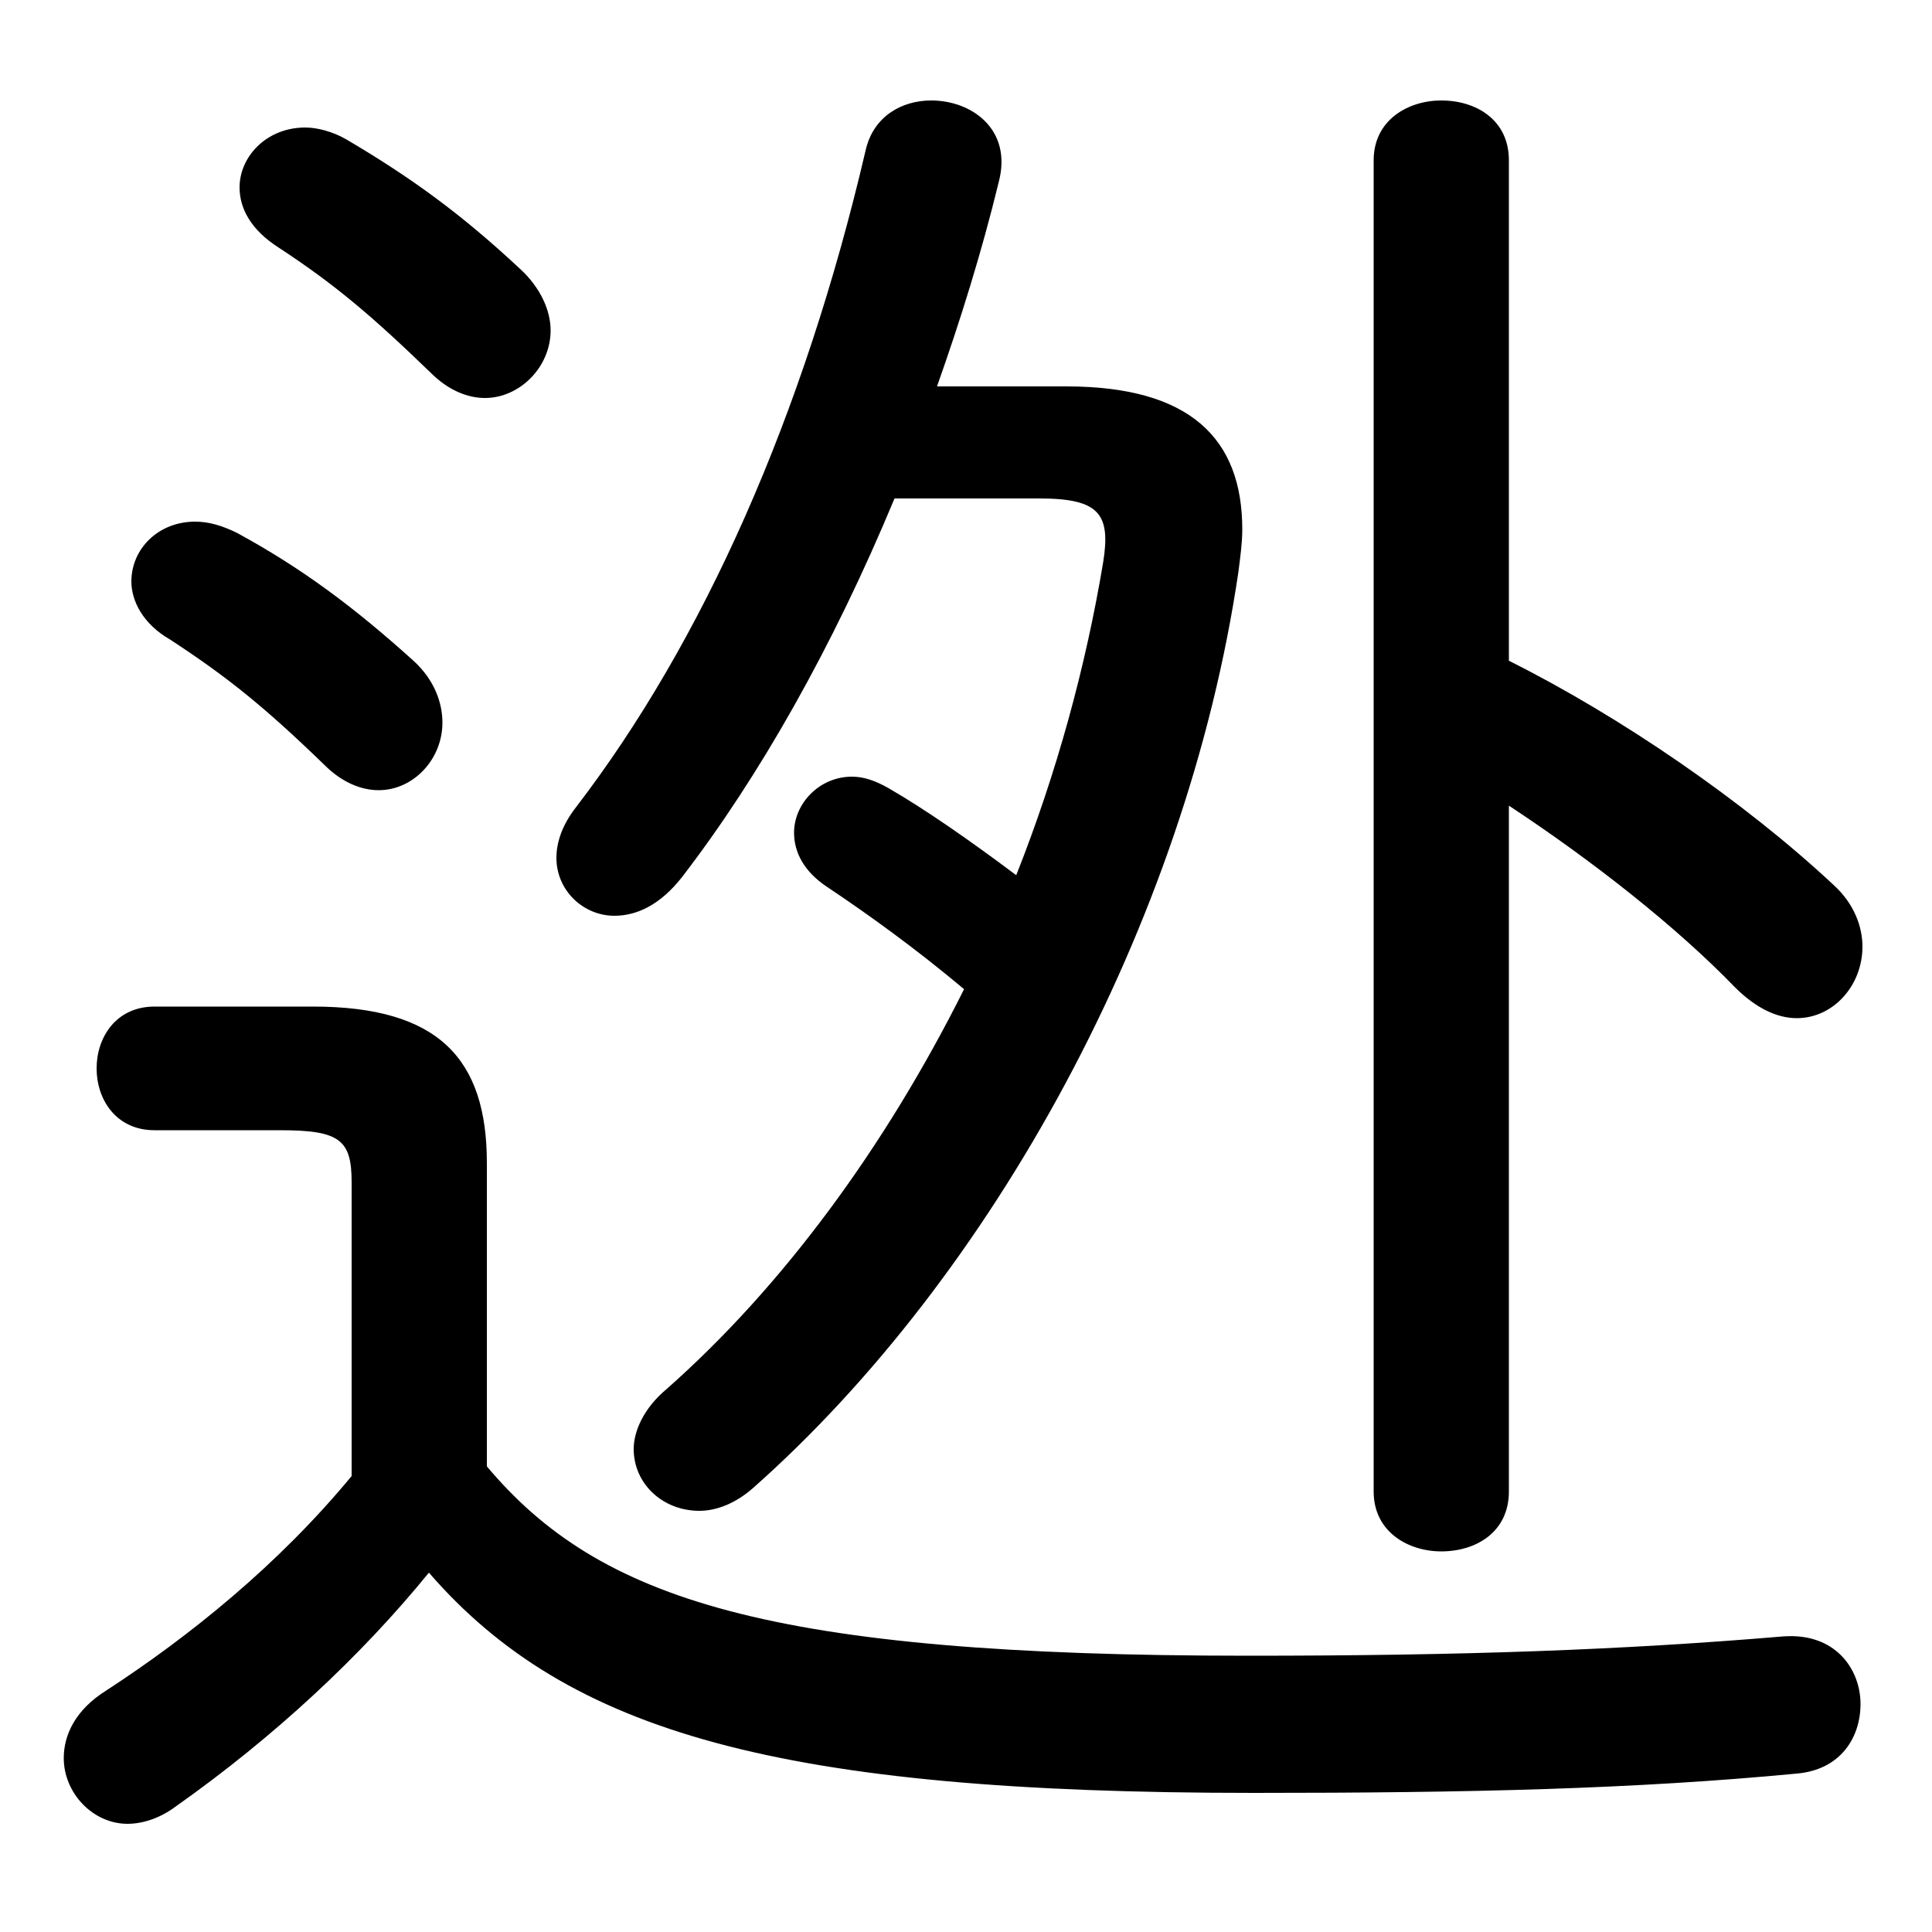 <svg xmlns="http://www.w3.org/2000/svg" viewBox="0 -44.0 50.0 50.0">
    <rect x="0" y="-44.0" width="50.0" height="50.0" fill="#808080" stroke="none"/>
    <g transform="scale(1, -1)">
        <!-- ボディの枠 -->
        <rect x="0" y="-6.0" width="50.0" height="50.0"
            stroke="white" fill="white"/>
        <!-- グリフ座標系の原点 -->
        <circle cx="0" cy="0" r="5" fill="white"/>
        <!-- グリフのアウトライン -->
        <g style="fill:black;stroke:#000000;stroke-width:0;stroke-linecap:round;stroke-linejoin:round;">
        <path d="M 24.25 34.0 C 24.85 35.7 25.4 37.45 25.85 39.3 C 26.2 40.65 25.15 41.4 24.1 41.4 C 23.35 41.4 22.6 41.0 22.4 40.1 C 20.8 33.25 18.2 27.4 14.9 23.1 C 14.55 22.65 14.4 22.2 14.4 21.8 C 14.4 20.95 15.1 20.3 15.9 20.3 C 16.5 20.3 17.1 20.6 17.65 21.3 C 19.65 23.9 21.55 27.25 23.15 31.1 L 26.9 31.1 C 28.45 31.1 28.75 30.7 28.55 29.45 C 28.1 26.75 27.35 24.0 26.3 21.35 C 25.1 22.25 23.95 23.05 23.0 23.6 C 22.65 23.8 22.35 23.9 22.05 23.9 C 21.2 23.9 20.55 23.2 20.55 22.45 C 20.55 21.95 20.8 21.45 21.4 21.05 C 22.45 20.35 23.7 19.45 24.95 18.4 C 22.9 14.3 20.25 10.7 17.25 8.05 C 16.65 7.55 16.4 6.95 16.4 6.5 C 16.4 5.6 17.15 4.9 18.1 4.9 C 18.55 4.9 19.05 5.1 19.5 5.5 C 25.65 10.95 30.7 20.05 32.05 29.2 C 32.1 29.6 32.15 29.95 32.15 30.3 C 32.15 32.65 30.8 34.0 27.6 34.0 Z M 12.6 13.9 C 12.6 16.6 11.35 17.95 8.1 17.95 L 4.0 17.95 C 3.0 17.95 2.5 17.15 2.5 16.35 C 2.5 15.55 3.0 14.75 4.0 14.75 L 7.25 14.75 C 8.8 14.75 9.1 14.5 9.1 13.4 L 9.1 5.8 C 7.2 3.5 4.9 1.65 2.75 0.25 C 1.95 -0.25 1.65 -0.9 1.65 -1.5 C 1.65 -2.4 2.4 -3.2 3.3 -3.2 C 3.7 -3.2 4.15 -3.05 4.55 -2.75 C 7.1 -0.95 9.35 1.15 11.1 3.3 C 14.7 -0.85 20.2 -2.4 32.45 -2.4 C 38.05 -2.4 42.3 -2.3 46.5 -1.9 C 47.65 -1.8 48.15 -0.95 48.15 -0.1 C 48.15 0.8 47.5 1.75 46.15 1.65 C 42.0 1.3 37.9 1.15 32.3 1.15 C 19.9 1.15 15.5 2.6 12.6 6.05 Z M 39.05 23.15 C 41.25 21.7 43.4 20.0 44.9 18.45 C 45.45 17.9 46.0 17.65 46.5 17.65 C 47.45 17.65 48.2 18.5 48.2 19.5 C 48.2 20.0 48.0 20.6 47.45 21.1 C 45.15 23.25 41.95 25.45 39.05 26.9 L 39.05 39.85 C 39.05 40.9 38.2 41.4 37.3 41.4 C 36.45 41.4 35.55 40.9 35.55 39.85 L 35.55 5.4 C 35.55 4.35 36.45 3.85 37.3 3.85 C 38.2 3.85 39.05 4.35 39.05 5.4 Z M 8.95 40.4 C 8.6 40.6 8.2 40.7 7.9 40.7 C 6.9 40.7 6.2 39.95 6.2 39.15 C 6.2 38.6 6.5 38.05 7.2 37.6 C 8.65 36.65 9.6 35.85 11.15 34.35 C 11.6 33.9 12.1 33.7 12.55 33.7 C 13.45 33.7 14.25 34.5 14.25 35.45 C 14.25 35.95 14.0 36.55 13.45 37.05 C 11.95 38.45 10.65 39.4 8.95 40.4 Z M 6.15 30.2 C 5.75 30.4 5.4 30.5 5.05 30.5 C 4.1 30.5 3.4 29.8 3.4 28.95 C 3.4 28.45 3.7 27.85 4.4 27.45 C 5.85 26.5 6.8 25.75 8.4 24.2 C 8.85 23.75 9.35 23.55 9.8 23.55 C 10.7 23.55 11.45 24.35 11.45 25.3 C 11.45 25.8 11.25 26.4 10.7 26.9 C 9.15 28.3 7.8 29.3 6.15 30.2 Z"/>
    </g>
    </g>
</svg>
